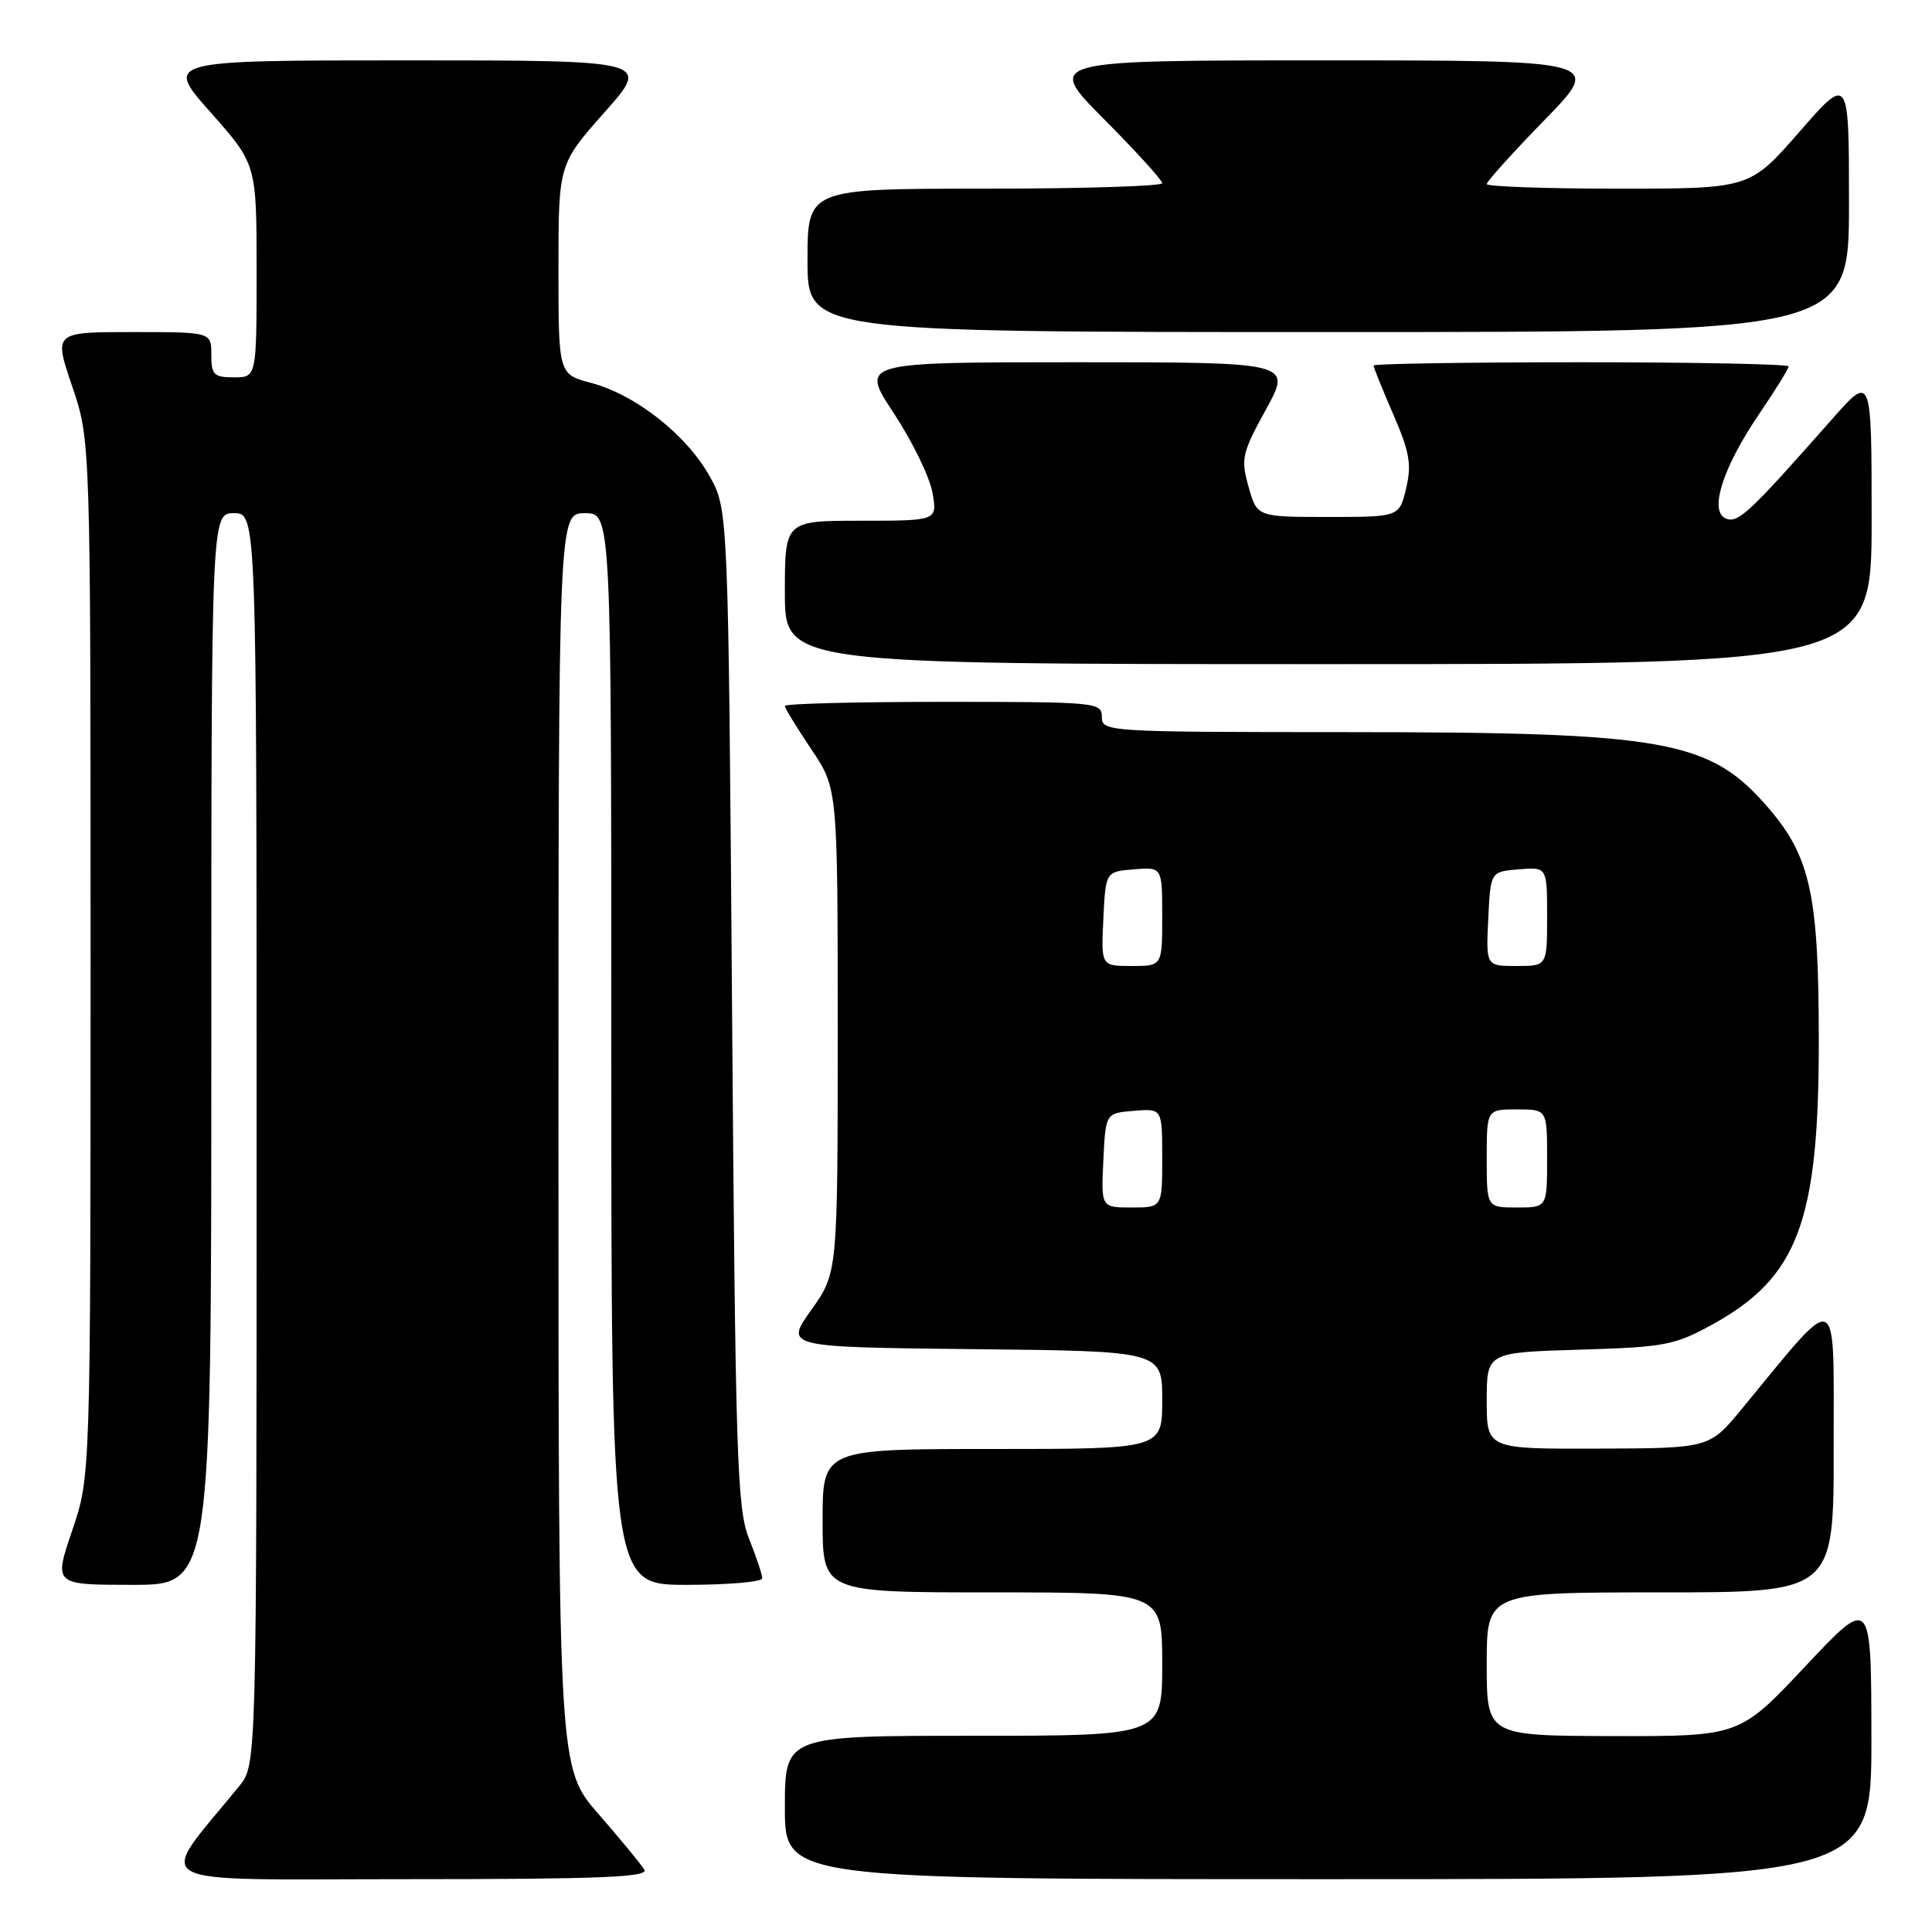 <?xml version="1.0" encoding="UTF-8" standalone="no"?>
<!DOCTYPE svg PUBLIC "-//W3C//DTD SVG 1.1//EN" "http://www.w3.org/Graphics/SVG/1.1/DTD/svg11.dtd" >
<svg xmlns="http://www.w3.org/2000/svg" xmlns:xlink="http://www.w3.org/1999/xlink" version="1.1" viewBox="0 0 256 256">
 <g >
 <path fill="currentColor"
d=" M 85.38 247.75 C 84.97 247.06 82.25 243.75 79.32 240.39 C 74.00 234.28 74.00 234.28 74.00 151.14 C 74.00 68.00 74.00 68.00 77.50 68.00 C 81.00 68.00 81.00 68.00 81.00 139.00 C 81.00 210.00 81.00 210.00 91.00 210.00 C 96.50 210.00 101.00 209.61 101.00 209.13 C 101.00 208.64 100.21 206.28 99.25 203.88 C 97.66 199.91 97.45 193.30 97.00 133.50 C 96.50 67.50 96.50 67.50 94.00 63.05 C 90.94 57.60 84.23 52.32 78.37 50.75 C 74.00 49.59 74.00 49.59 74.00 35.68 C 74.00 21.77 74.00 21.77 80.10 14.88 C 86.21 8.00 86.21 8.00 54.00 8.00 C 21.79 8.00 21.79 8.00 27.90 14.88 C 34.00 21.77 34.00 21.77 34.00 35.88 C 34.00 50.00 34.00 50.00 31.00 50.00 C 28.33 50.00 28.00 49.67 28.00 47.00 C 28.00 44.00 28.00 44.00 17.56 44.00 C 7.12 44.00 7.12 44.00 9.56 51.18 C 12.00 58.35 12.00 58.35 12.00 127.00 C 12.00 195.65 12.00 195.65 9.56 202.82 C 7.12 210.00 7.12 210.00 17.56 210.00 C 28.00 210.00 28.00 210.00 28.00 139.00 C 28.00 68.00 28.00 68.00 31.00 68.00 C 34.00 68.00 34.00 68.00 34.00 150.92 C 34.00 233.85 34.00 233.85 31.70 236.67 C 20.62 250.28 18.31 249.00 53.94 249.00 C 79.41 249.00 85.96 248.74 85.38 247.75 Z  M 247.97 230.25 C 247.95 211.50 247.95 211.50 239.22 220.79 C 230.50 230.07 230.50 230.07 213.75 230.04 C 197.00 230.00 197.00 230.00 197.00 220.50 C 197.00 211.00 197.00 211.00 220.00 211.00 C 243.00 211.00 243.00 211.00 242.97 191.75 C 242.94 170.28 243.98 170.71 230.79 186.70 C 226.50 191.90 226.50 191.90 211.75 191.95 C 197.00 192.00 197.00 192.00 197.00 185.60 C 197.00 179.21 197.00 179.21 209.25 178.84 C 220.62 178.50 221.89 178.26 226.92 175.49 C 238.23 169.26 241.00 161.87 241.00 138.00 C 241.00 118.71 239.91 113.59 234.42 107.17 C 226.59 98.03 221.00 97.02 178.25 97.01 C 146.67 97.00 146.00 96.96 146.00 95.00 C 146.00 93.06 145.33 93.00 125.00 93.00 C 113.45 93.00 104.00 93.24 104.00 93.54 C 104.00 93.84 105.58 96.42 107.50 99.28 C 111.00 104.47 111.00 104.47 111.00 136.56 C 111.00 168.65 111.00 168.65 107.50 173.57 C 103.99 178.50 103.99 178.50 129.00 178.77 C 154.00 179.03 154.00 179.03 154.00 185.52 C 154.00 192.00 154.00 192.00 131.50 192.00 C 109.00 192.00 109.00 192.00 109.00 201.50 C 109.00 211.00 109.00 211.00 131.50 211.00 C 154.00 211.00 154.00 211.00 154.00 220.50 C 154.00 230.00 154.00 230.00 129.00 230.00 C 104.00 230.00 104.00 230.00 104.00 239.50 C 104.00 249.00 104.00 249.00 176.00 249.00 C 248.00 249.00 248.00 249.00 247.97 230.25 Z  M 248.00 68.80 C 248.00 49.60 248.00 49.60 242.75 55.55 C 231.77 67.99 230.33 69.34 228.72 68.72 C 226.40 67.83 228.24 62.00 233.10 54.85 C 235.25 51.69 237.00 48.86 237.00 48.55 C 237.00 48.25 224.62 48.00 209.50 48.00 C 194.38 48.00 182.00 48.20 182.00 48.43 C 182.00 48.67 183.17 51.58 184.61 54.89 C 186.78 59.89 187.07 61.55 186.32 64.70 C 185.42 68.50 185.42 68.50 175.99 68.50 C 166.56 68.50 166.56 68.50 165.44 64.50 C 164.40 60.78 164.56 60.06 167.75 54.25 C 171.18 48.00 171.18 48.00 142.58 48.00 C 113.98 48.00 113.98 48.00 118.43 54.75 C 120.88 58.46 123.18 63.19 123.55 65.25 C 124.22 69.00 124.22 69.00 114.11 69.00 C 104.00 69.00 104.00 69.00 104.00 78.50 C 104.00 88.00 104.00 88.00 176.00 88.00 C 248.00 88.00 248.00 88.00 248.00 68.80 Z  M 245.00 26.97 C 245.00 9.94 245.00 9.94 238.43 17.47 C 231.86 25.00 231.86 25.00 214.43 25.00 C 204.84 25.00 197.00 24.72 197.00 24.39 C 197.00 24.05 200.45 20.22 204.67 15.89 C 212.35 8.00 212.35 8.00 175.45 8.00 C 138.55 8.00 138.55 8.00 146.27 15.77 C 150.52 20.05 154.00 23.87 154.00 24.27 C 154.00 24.67 143.43 25.00 130.50 25.00 C 107.00 25.00 107.00 25.00 107.00 34.50 C 107.00 44.00 107.00 44.00 176.00 44.00 C 245.00 44.00 245.00 44.00 245.00 26.97 Z  M 146.20 153.75 C 146.50 147.50 146.50 147.50 150.25 147.19 C 154.00 146.88 154.00 146.88 154.00 153.44 C 154.00 160.00 154.00 160.00 149.95 160.00 C 145.90 160.00 145.90 160.00 146.20 153.75 Z  M 197.00 153.50 C 197.00 147.00 197.00 147.00 201.00 147.00 C 205.00 147.00 205.00 147.00 205.00 153.50 C 205.00 160.00 205.00 160.00 201.00 160.00 C 197.00 160.00 197.00 160.00 197.00 153.50 Z  M 146.20 121.75 C 146.50 115.50 146.50 115.50 150.25 115.19 C 154.00 114.88 154.00 114.88 154.00 121.44 C 154.00 128.00 154.00 128.00 149.95 128.00 C 145.90 128.00 145.90 128.00 146.20 121.75 Z  M 197.20 121.75 C 197.50 115.50 197.50 115.50 201.25 115.19 C 205.00 114.88 205.00 114.88 205.00 121.44 C 205.00 128.00 205.00 128.00 200.95 128.00 C 196.90 128.00 196.90 128.00 197.20 121.75 Z "/>
</g>
</svg>